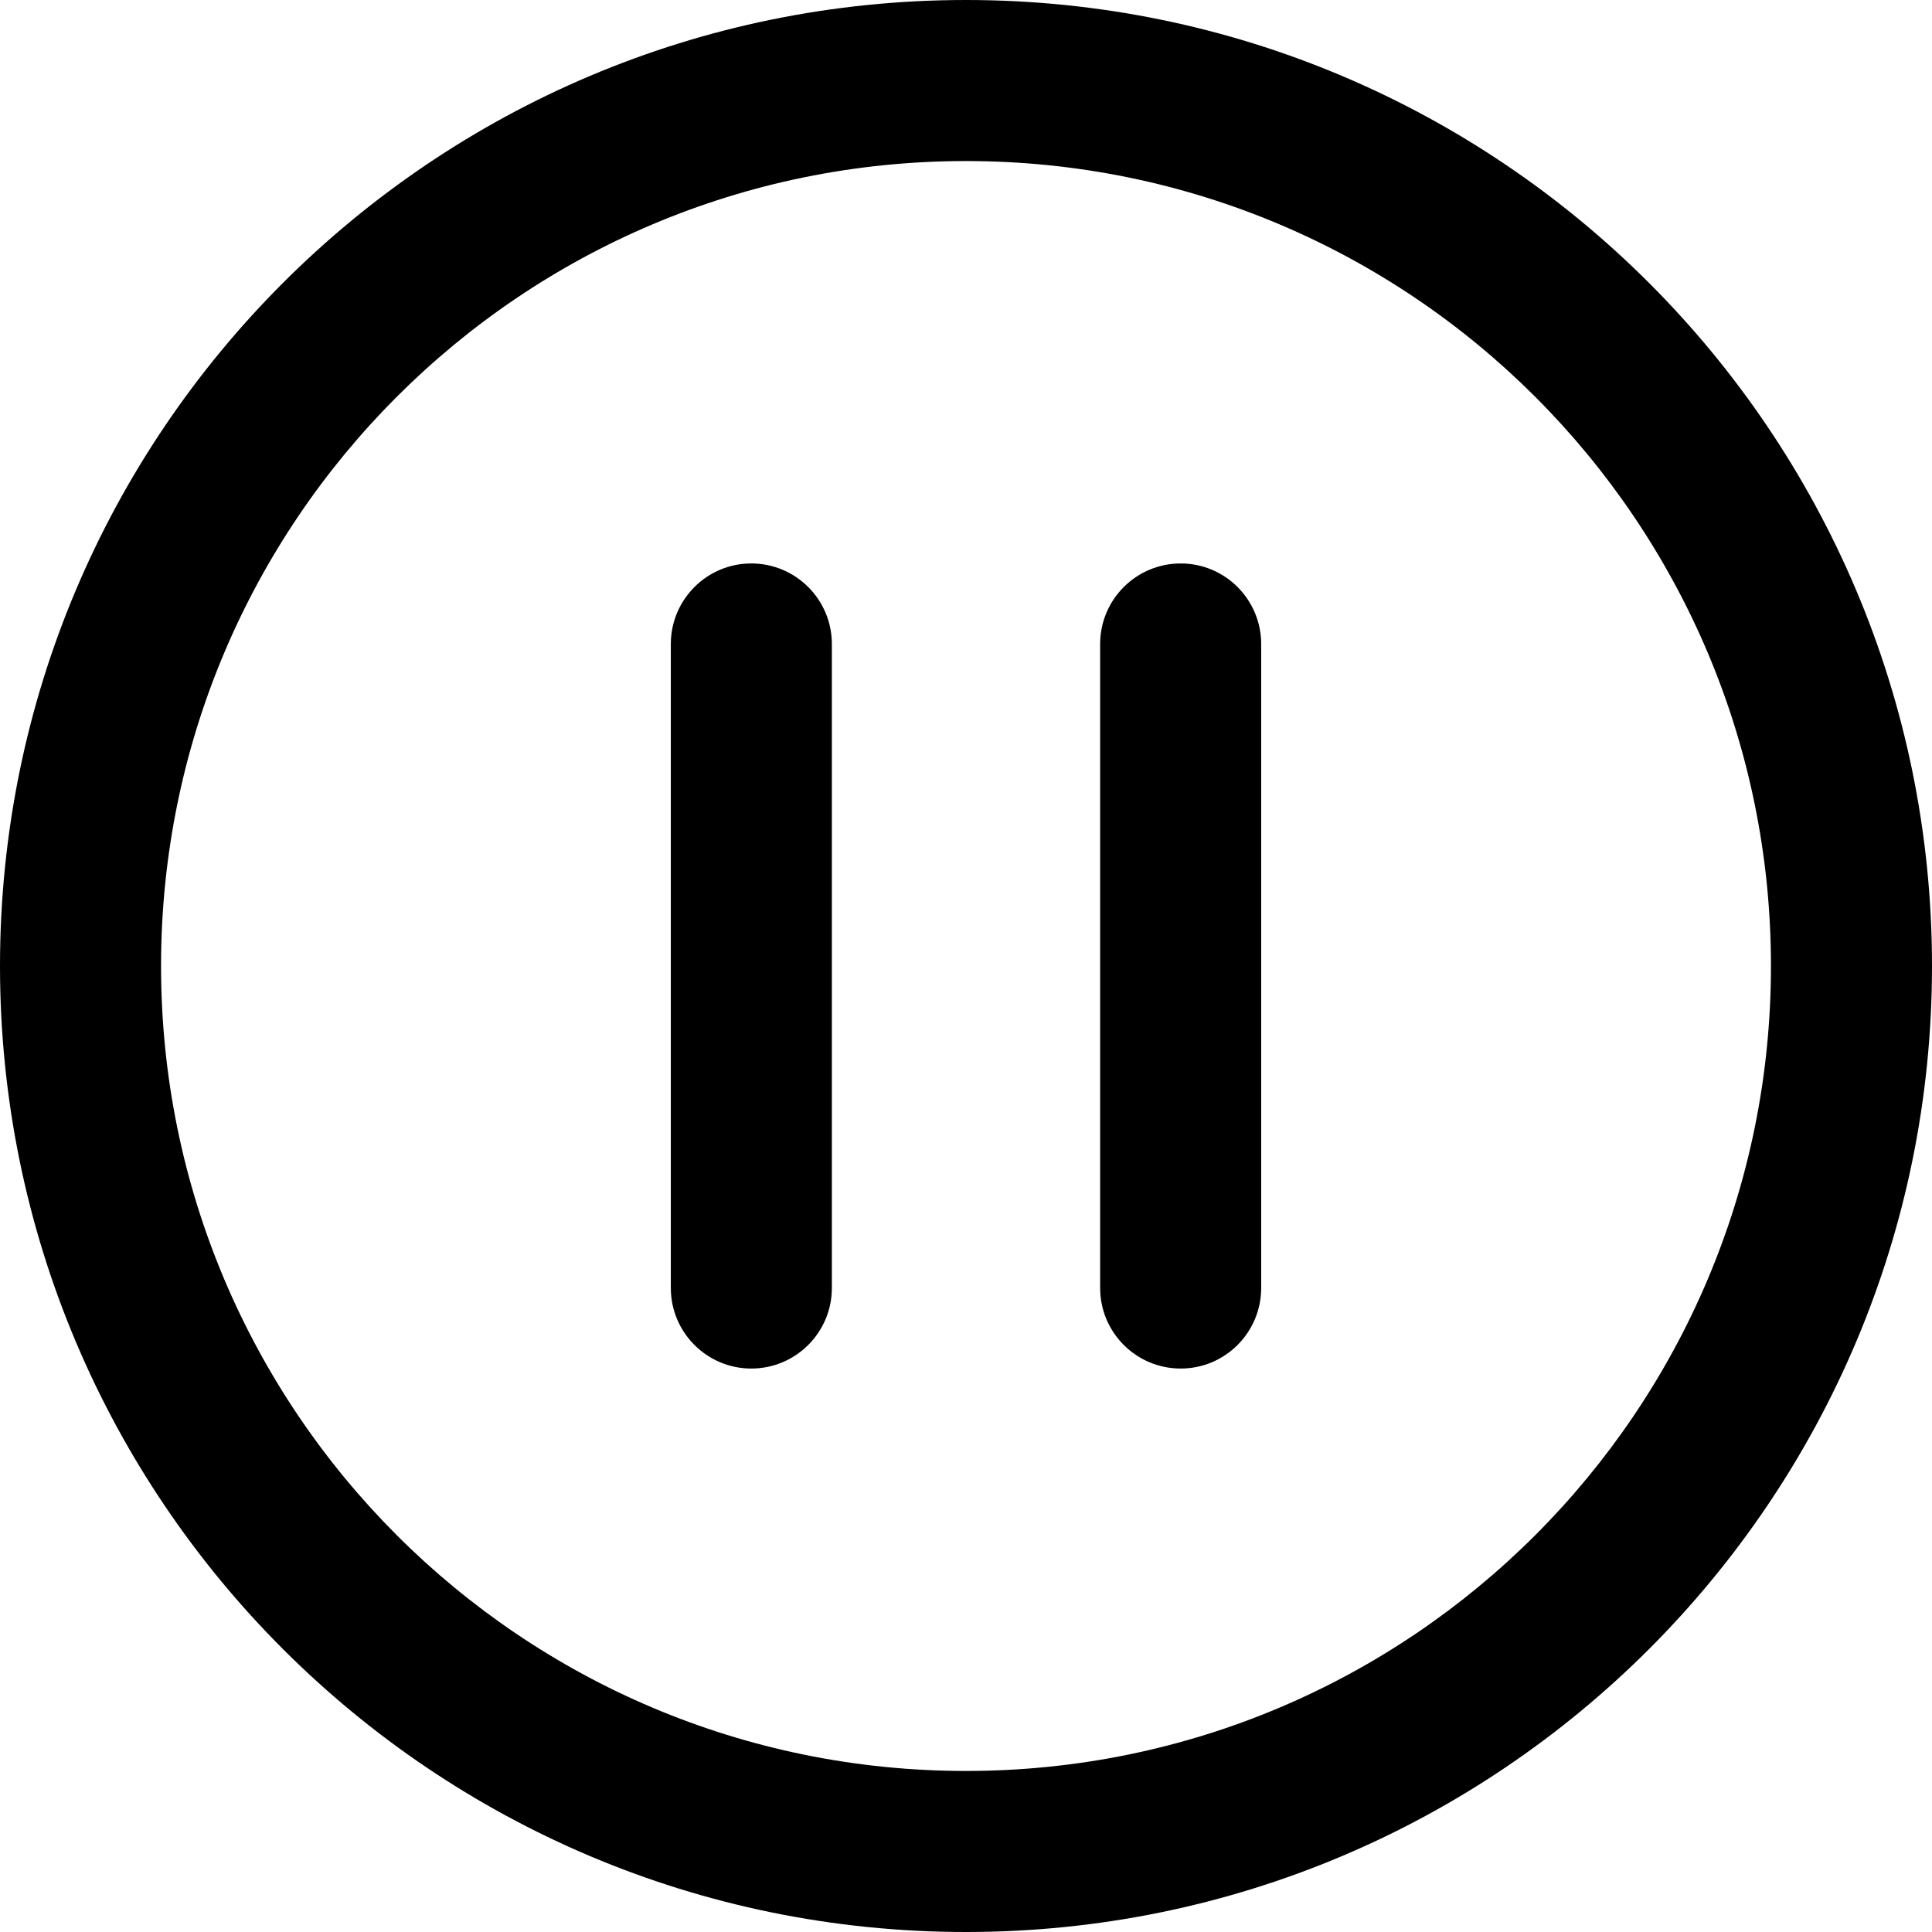 <svg width="14" height="14" viewBox="0 0 14 14" fill="none" xmlns="http://www.w3.org/2000/svg">
<g id="pause-circle">
<g clip-path="url(#clip0_295_4730)">
<path id="Vector" fill-rule="evenodd" clip-rule="evenodd" d="M7 1.167C3.778 1.167 1.167 3.778 1.167 7C1.167 10.222 3.778 12.833 7 12.833C10.222 12.833 12.833 10.222 12.833 7C12.833 3.778 10.222 1.167 7 1.167ZM0 7C0 3.134 3.134 0 7 0C10.866 0 14 3.134 14 7C14 10.866 10.866 14 7 14C3.134 14 0 10.866 0 7ZM5.444 4.083C5.767 4.083 6.028 4.345 6.028 4.667V9.333C6.028 9.655 5.767 9.917 5.444 9.917C5.122 9.917 4.861 9.655 4.861 9.333V4.667C4.861 4.345 5.122 4.083 5.444 4.083ZM9.139 4.667C9.139 4.345 8.878 4.083 8.556 4.083C8.233 4.083 7.972 4.345 7.972 4.667V9.333C7.972 9.655 8.233 9.917 8.556 9.917C8.878 9.917 9.139 9.655 9.139 9.333V4.667Z" fill="black"/>
</g>
</g>
<defs>
<clipPath id="clip0_295_4730">
<rect width="14" height="14" fill="white"/>
</clipPath>
</defs>
</svg>

